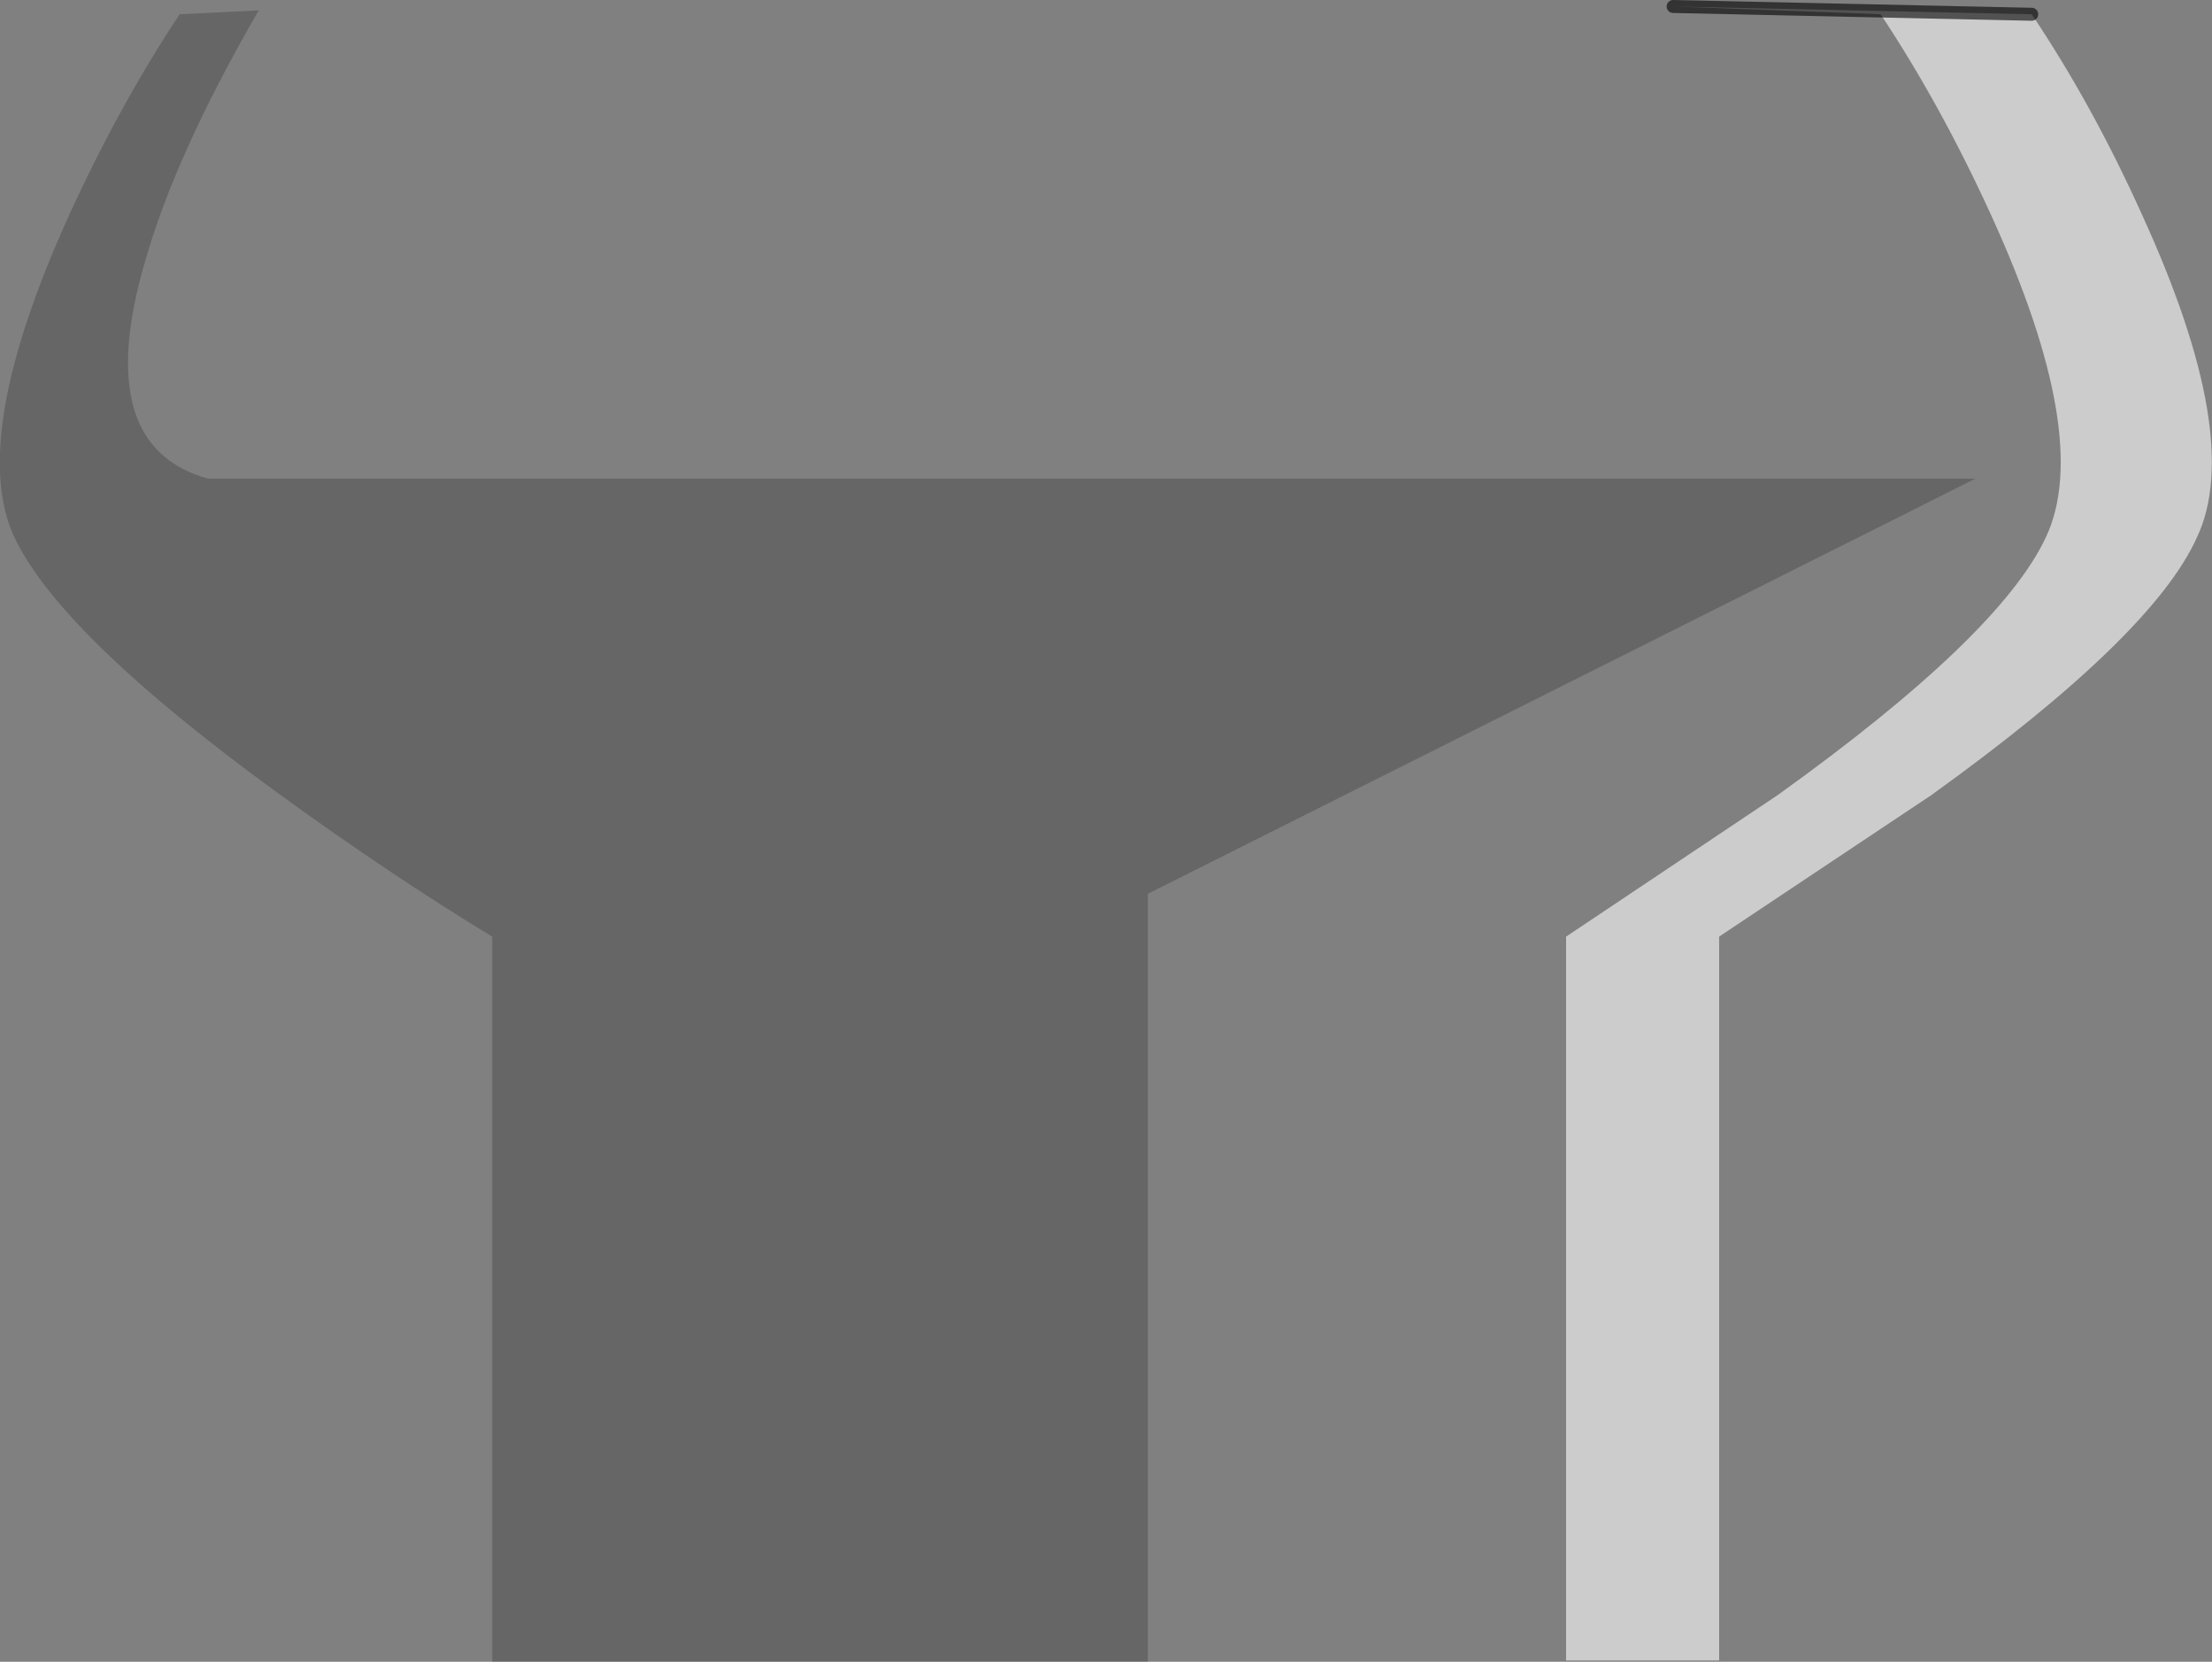<?xml version="1.0" encoding="UTF-8" standalone="no"?>
<svg xmlns:xlink="http://www.w3.org/1999/xlink" height="128.1px" width="170.55px" xmlns="http://www.w3.org/2000/svg">
  <rect width="100%" height="100%" fill="#808080" stroke="none"/>
  <g transform="matrix(1.0, 0.0, 0.0, 1.0, 85.7, 382.75)">
    <path d="M-69.65 -345.85 L66.6 -345.85 2.8 -313.85 2.8 -254.65 -47.75 -254.65 -47.75 -310.55 Q-55.5 -315.25 -64.05 -321.45 -81.0 -333.75 -84.6 -341.35 -88.15 -349.0 -80.4 -366.1 -76.5 -374.65 -71.85 -381.65 L-65.75 -381.95 Q-72.15 -370.9 -74.5 -362.65 -78.7 -348.35 -69.65 -345.85" fill="#000000" fill-opacity="0.2" fill-rule="evenodd" stroke="none"/>
    <path d="M43.3 -382.25 L70.95 -381.65 Q75.65 -374.65 79.5 -366.1 87.3 -349.0 83.7 -341.35 80.3 -333.75 63.2 -321.45 L46.85 -310.55 46.85 -254.75 35.05 -254.75 35.05 -310.55 51.35 -321.45 Q68.5 -333.75 72.05 -341.35 75.65 -349.0 67.85 -366.1 63.95 -374.65 59.3 -381.65 L43.3 -382.25" fill="#ffffff" fill-opacity="0.6" fill-rule="evenodd" stroke="none"/>
    <path d="M70.95 -381.65 L43.3 -382.25" fill="none" stroke="#000000" stroke-linecap="round" stroke-linejoin="round" stroke-opacity="0.6" stroke-width="1.0"/>
  </g>
</svg>
